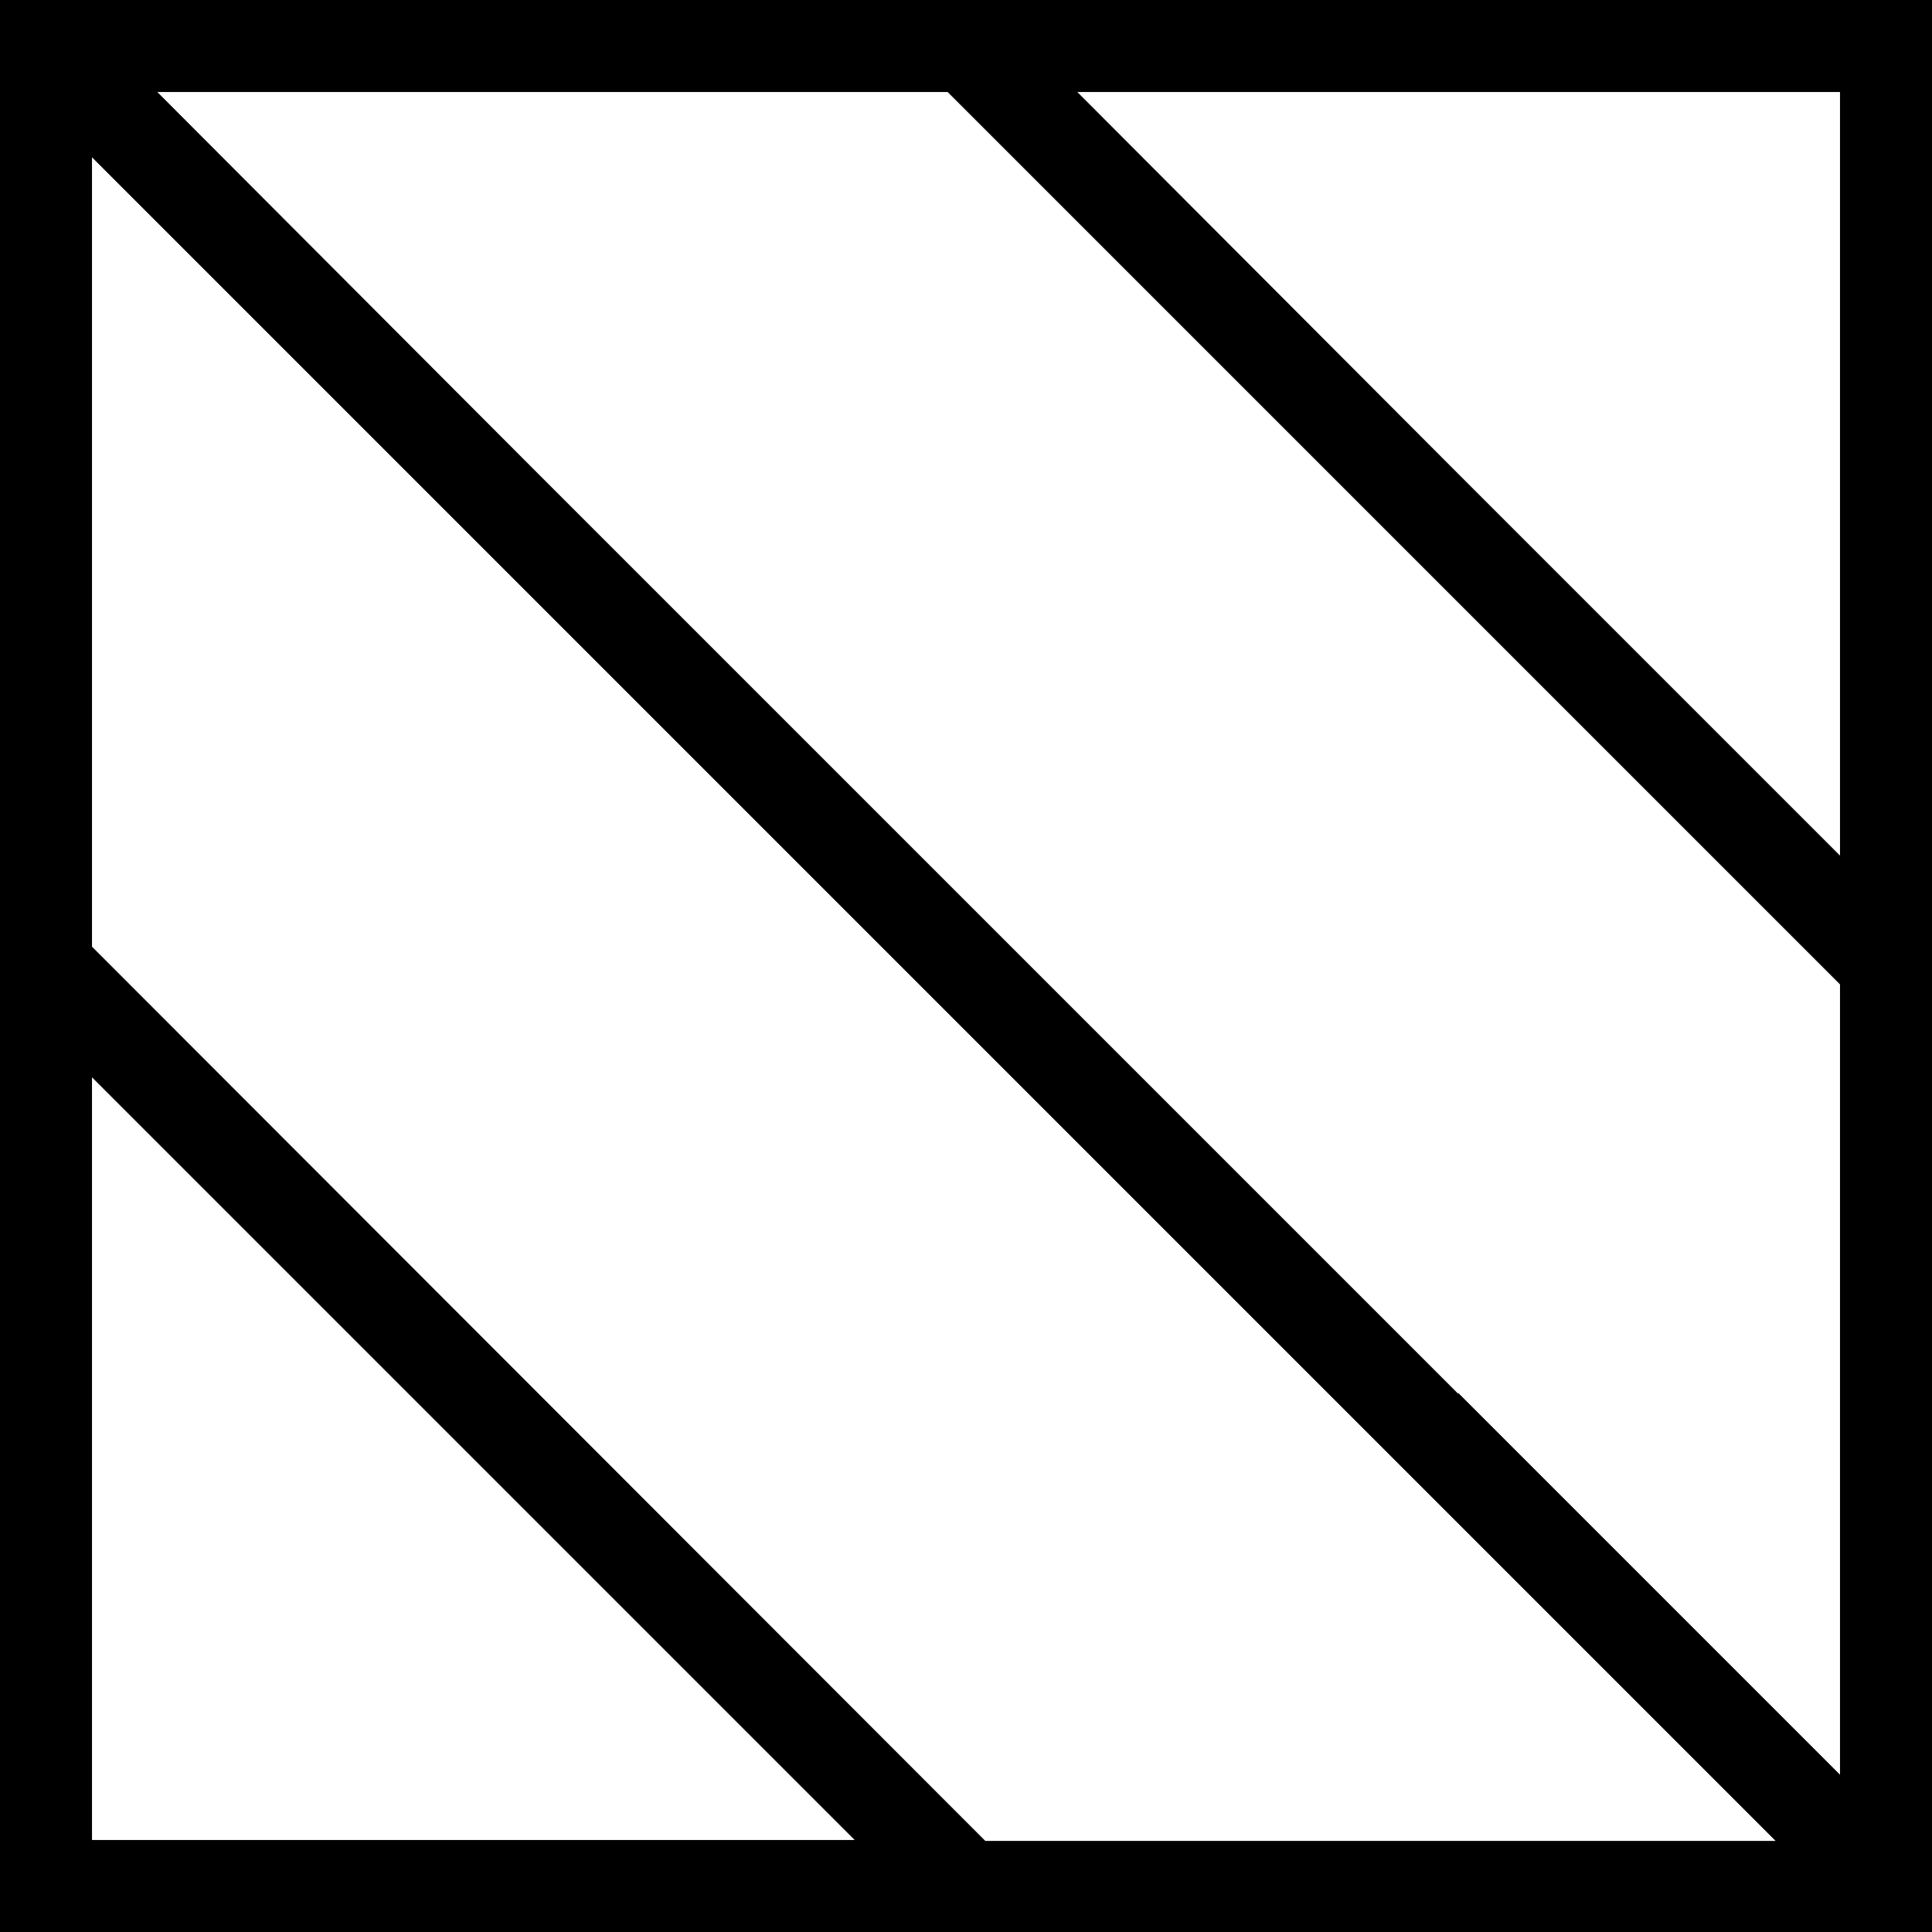 <?xml version="1.0" encoding="UTF-8"?>
<svg id="Calque_1" data-name="Calque 1" xmlns="http://www.w3.org/2000/svg" viewBox="0 0 21 21">
  <defs>
    <style>
      .cls-1 {
        stroke-width: 0px;
      }
    </style>
  </defs>
  <path class="cls-1" d="m0,0v21h21V0H0ZM1,1.71l4.15,4.15,5,5,5,5,4.15,4.15h-8.59L1,10.29V1.71Zm14.85,13.44l-5-5-5-5L1.71,1h8.59l4.85,4.85,4.85,4.85v8.59l-4.15-4.15Zm4.15-5.85l-4.15-4.15L11.71,1h8.29v8.29ZM1,11.71l8.29,8.29H1v-8.29Z"/>
</svg>